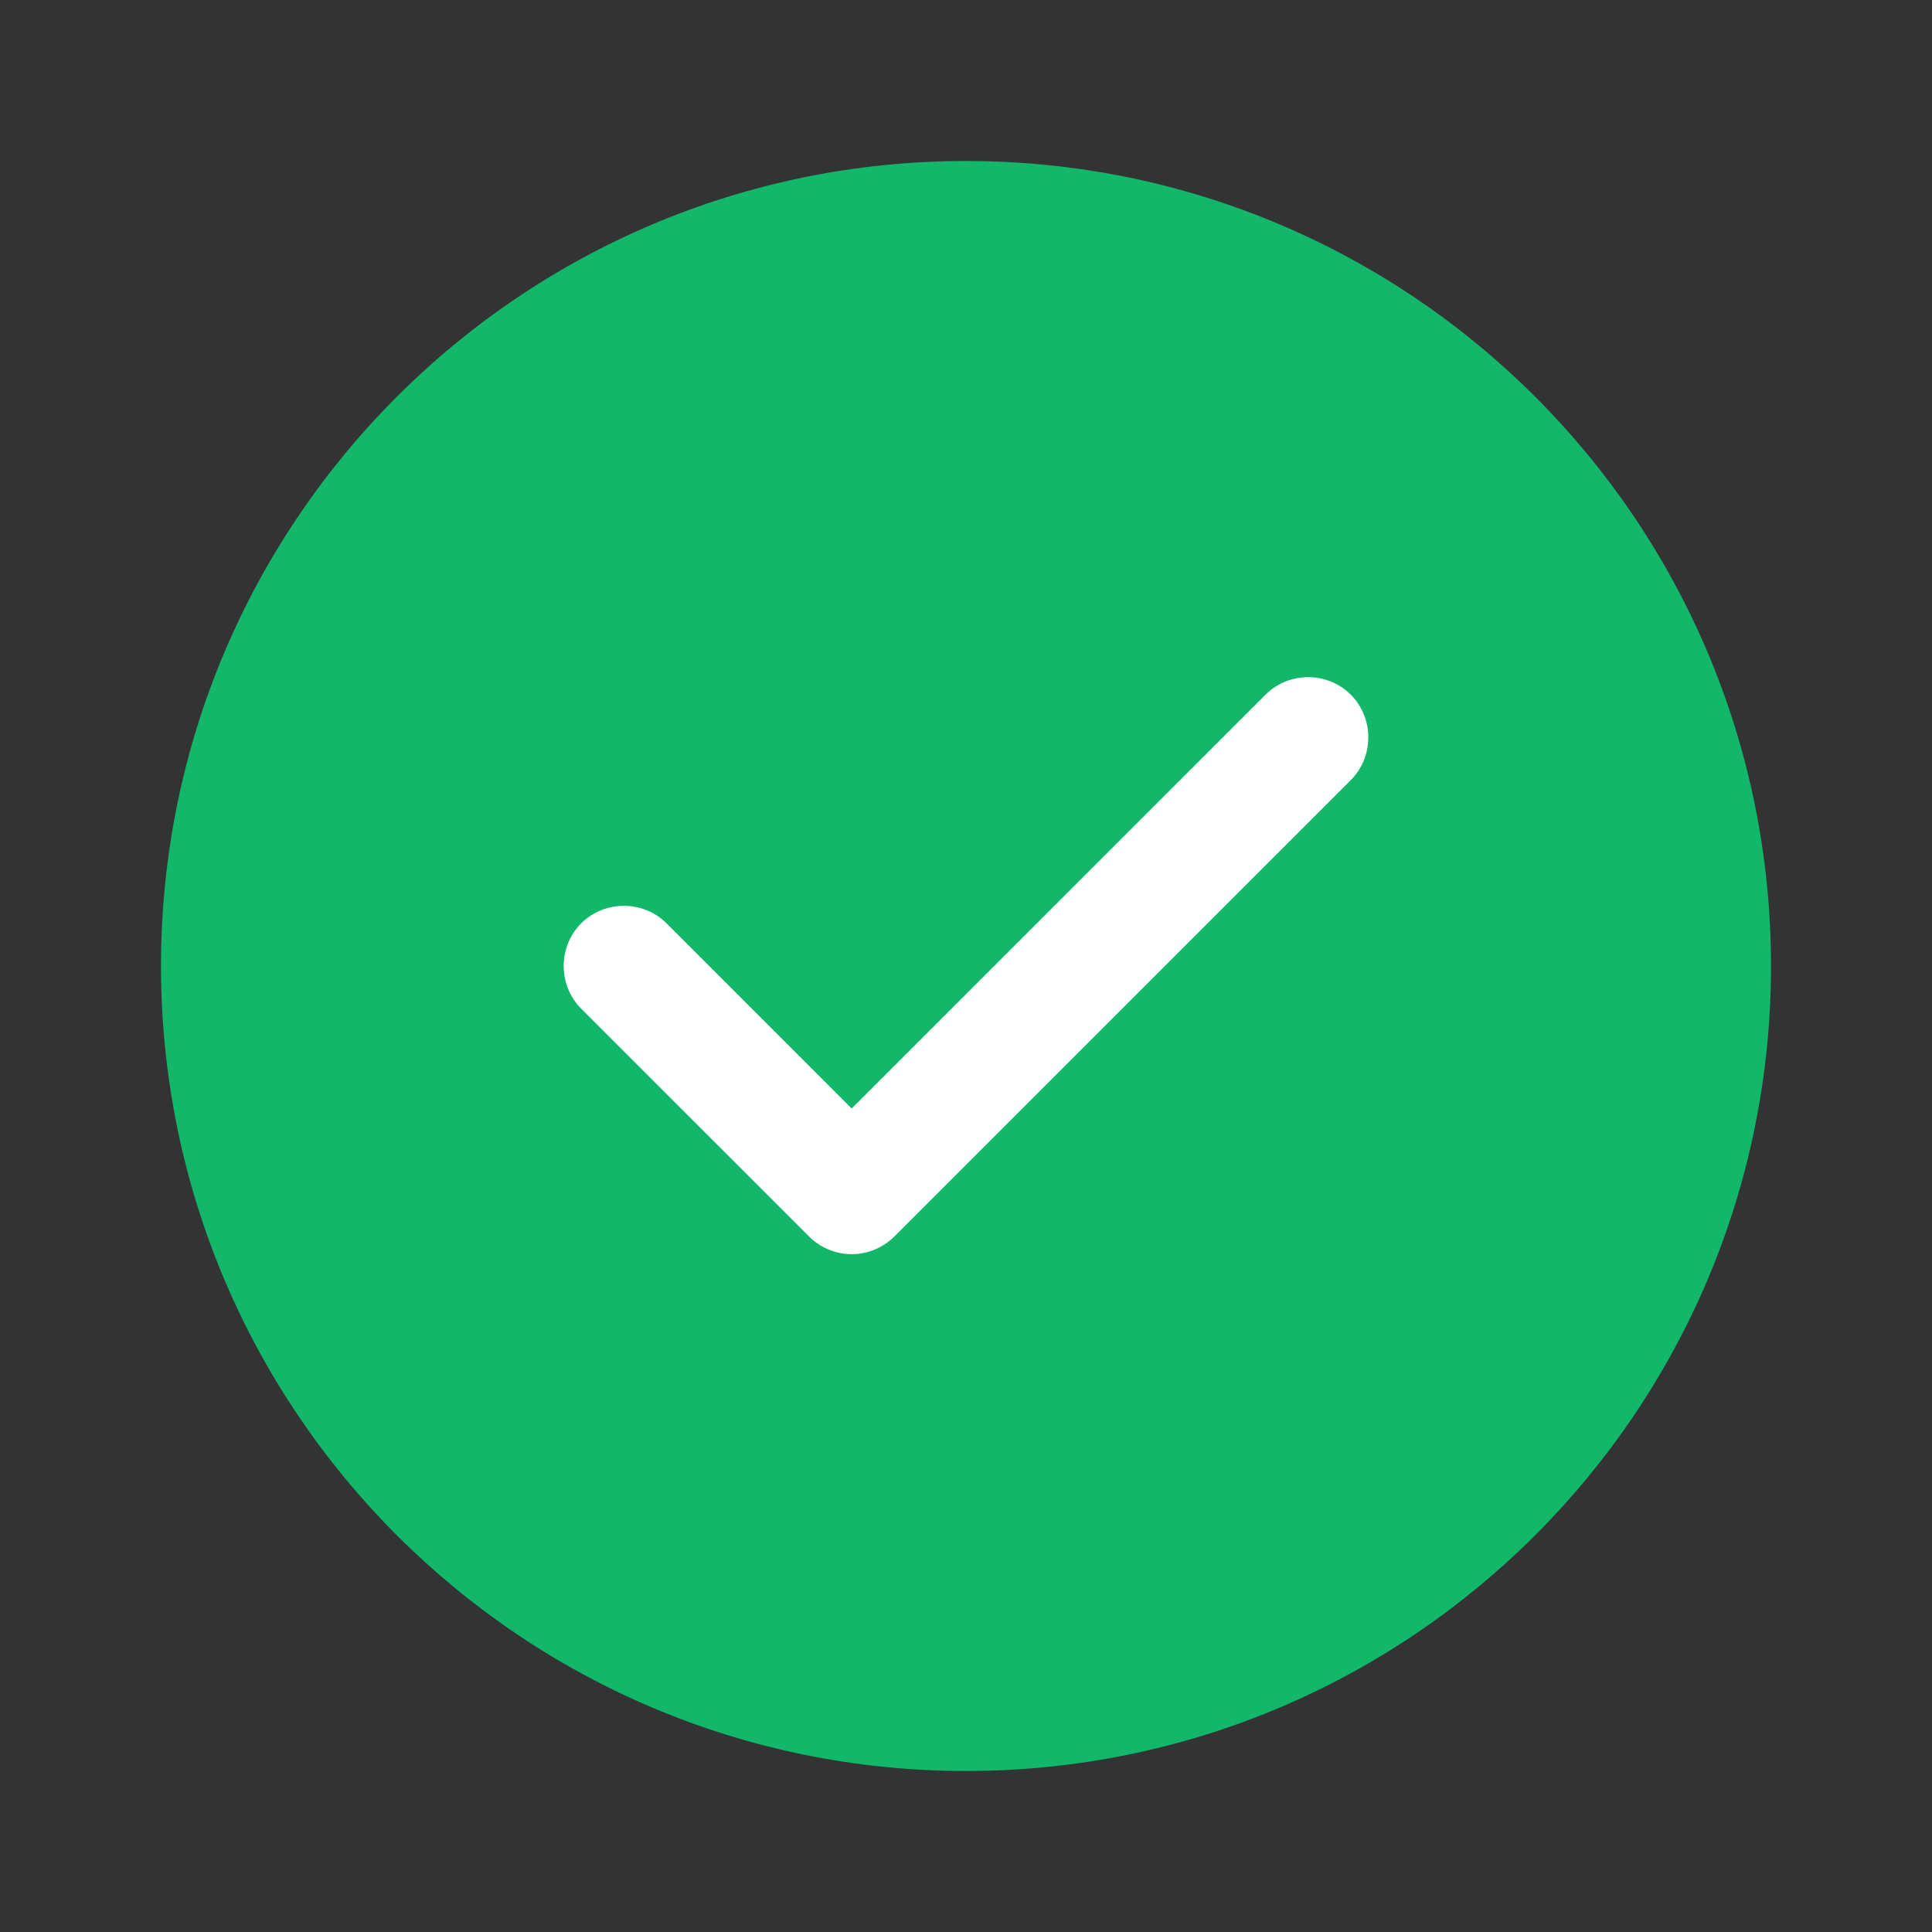 <svg width="33" height="33" viewBox="0 0 33 33" fill="none" xmlns="http://www.w3.org/2000/svg">
<rect x="0" y="0" width="33" height="33" fill="#333333" stroke="none"/>
<path d="M16.5 30.25C24.094 30.25 30.25 24.094 30.25 16.5C30.25 8.906 24.094 2.75 16.5 2.75C8.906 2.75 2.75 8.906 2.75 16.5C2.75 24.094 8.906 30.25 16.5 30.25Z" fill="#12B76A"/>
<path d="M14.547 21.422C14.273 21.422 14.011 21.312 13.819 21.12L9.927 17.229C9.529 16.83 9.529 16.17 9.927 15.771C10.326 15.373 10.986 15.373 11.385 15.771L14.547 18.934L21.615 11.866C22.014 11.467 22.674 11.467 23.073 11.866C23.471 12.265 23.471 12.925 23.073 13.324L15.276 21.12C15.084 21.312 14.822 21.422 14.547 21.422Z" fill="white"/>
</svg>
